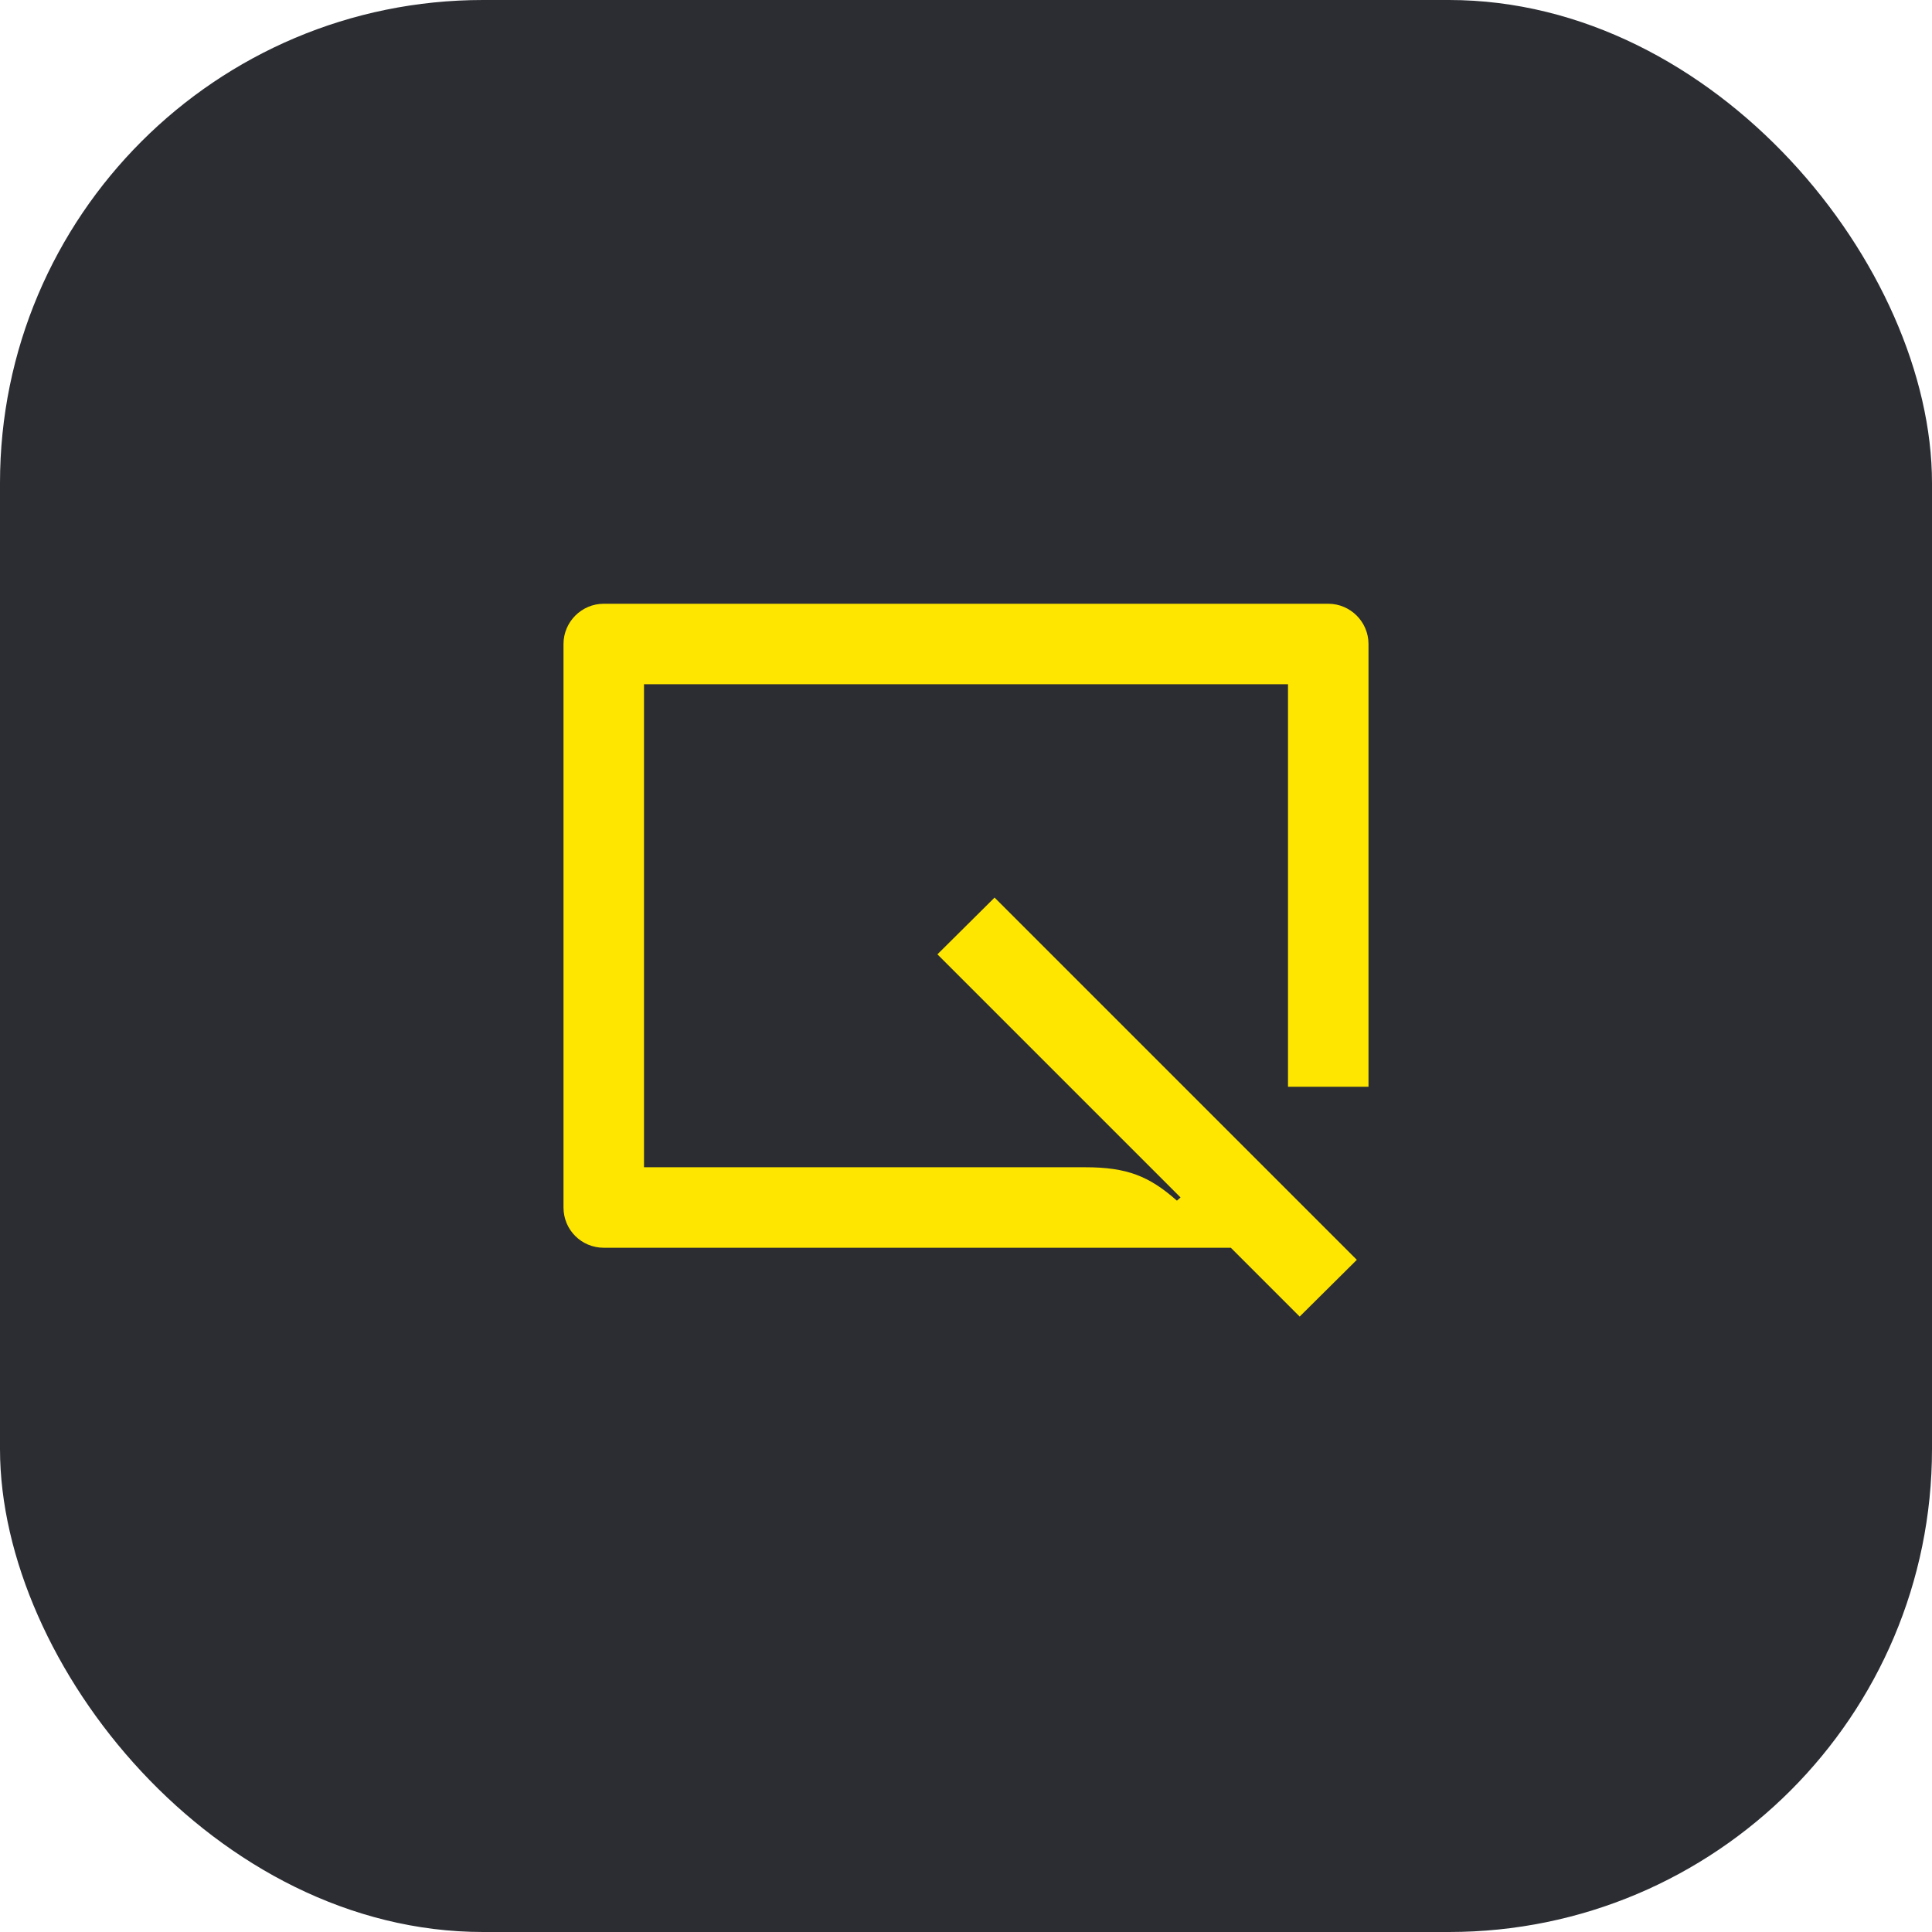 <svg width="48" height="48" viewBox="0 0 48 48" fill="none" xmlns="http://www.w3.org/2000/svg">
<rect width="48" height="48" rx="12" fill="#2B2D33"/>
<path d="M34 27V16C34 15.45 33.55 15 33 15H15C14.45 15 14 15.45 14 16V30C14 30.56 14.45 31 15 31H30.58L32.29 32.71L33.71 31.3L24.71 22.3L23.29 23.71L29.33 29.75L29.24 29.83C28.55 29.22 28 29 26.96 29H16V17H32V27H34Z" fill="#FEE600"/>
</svg>
